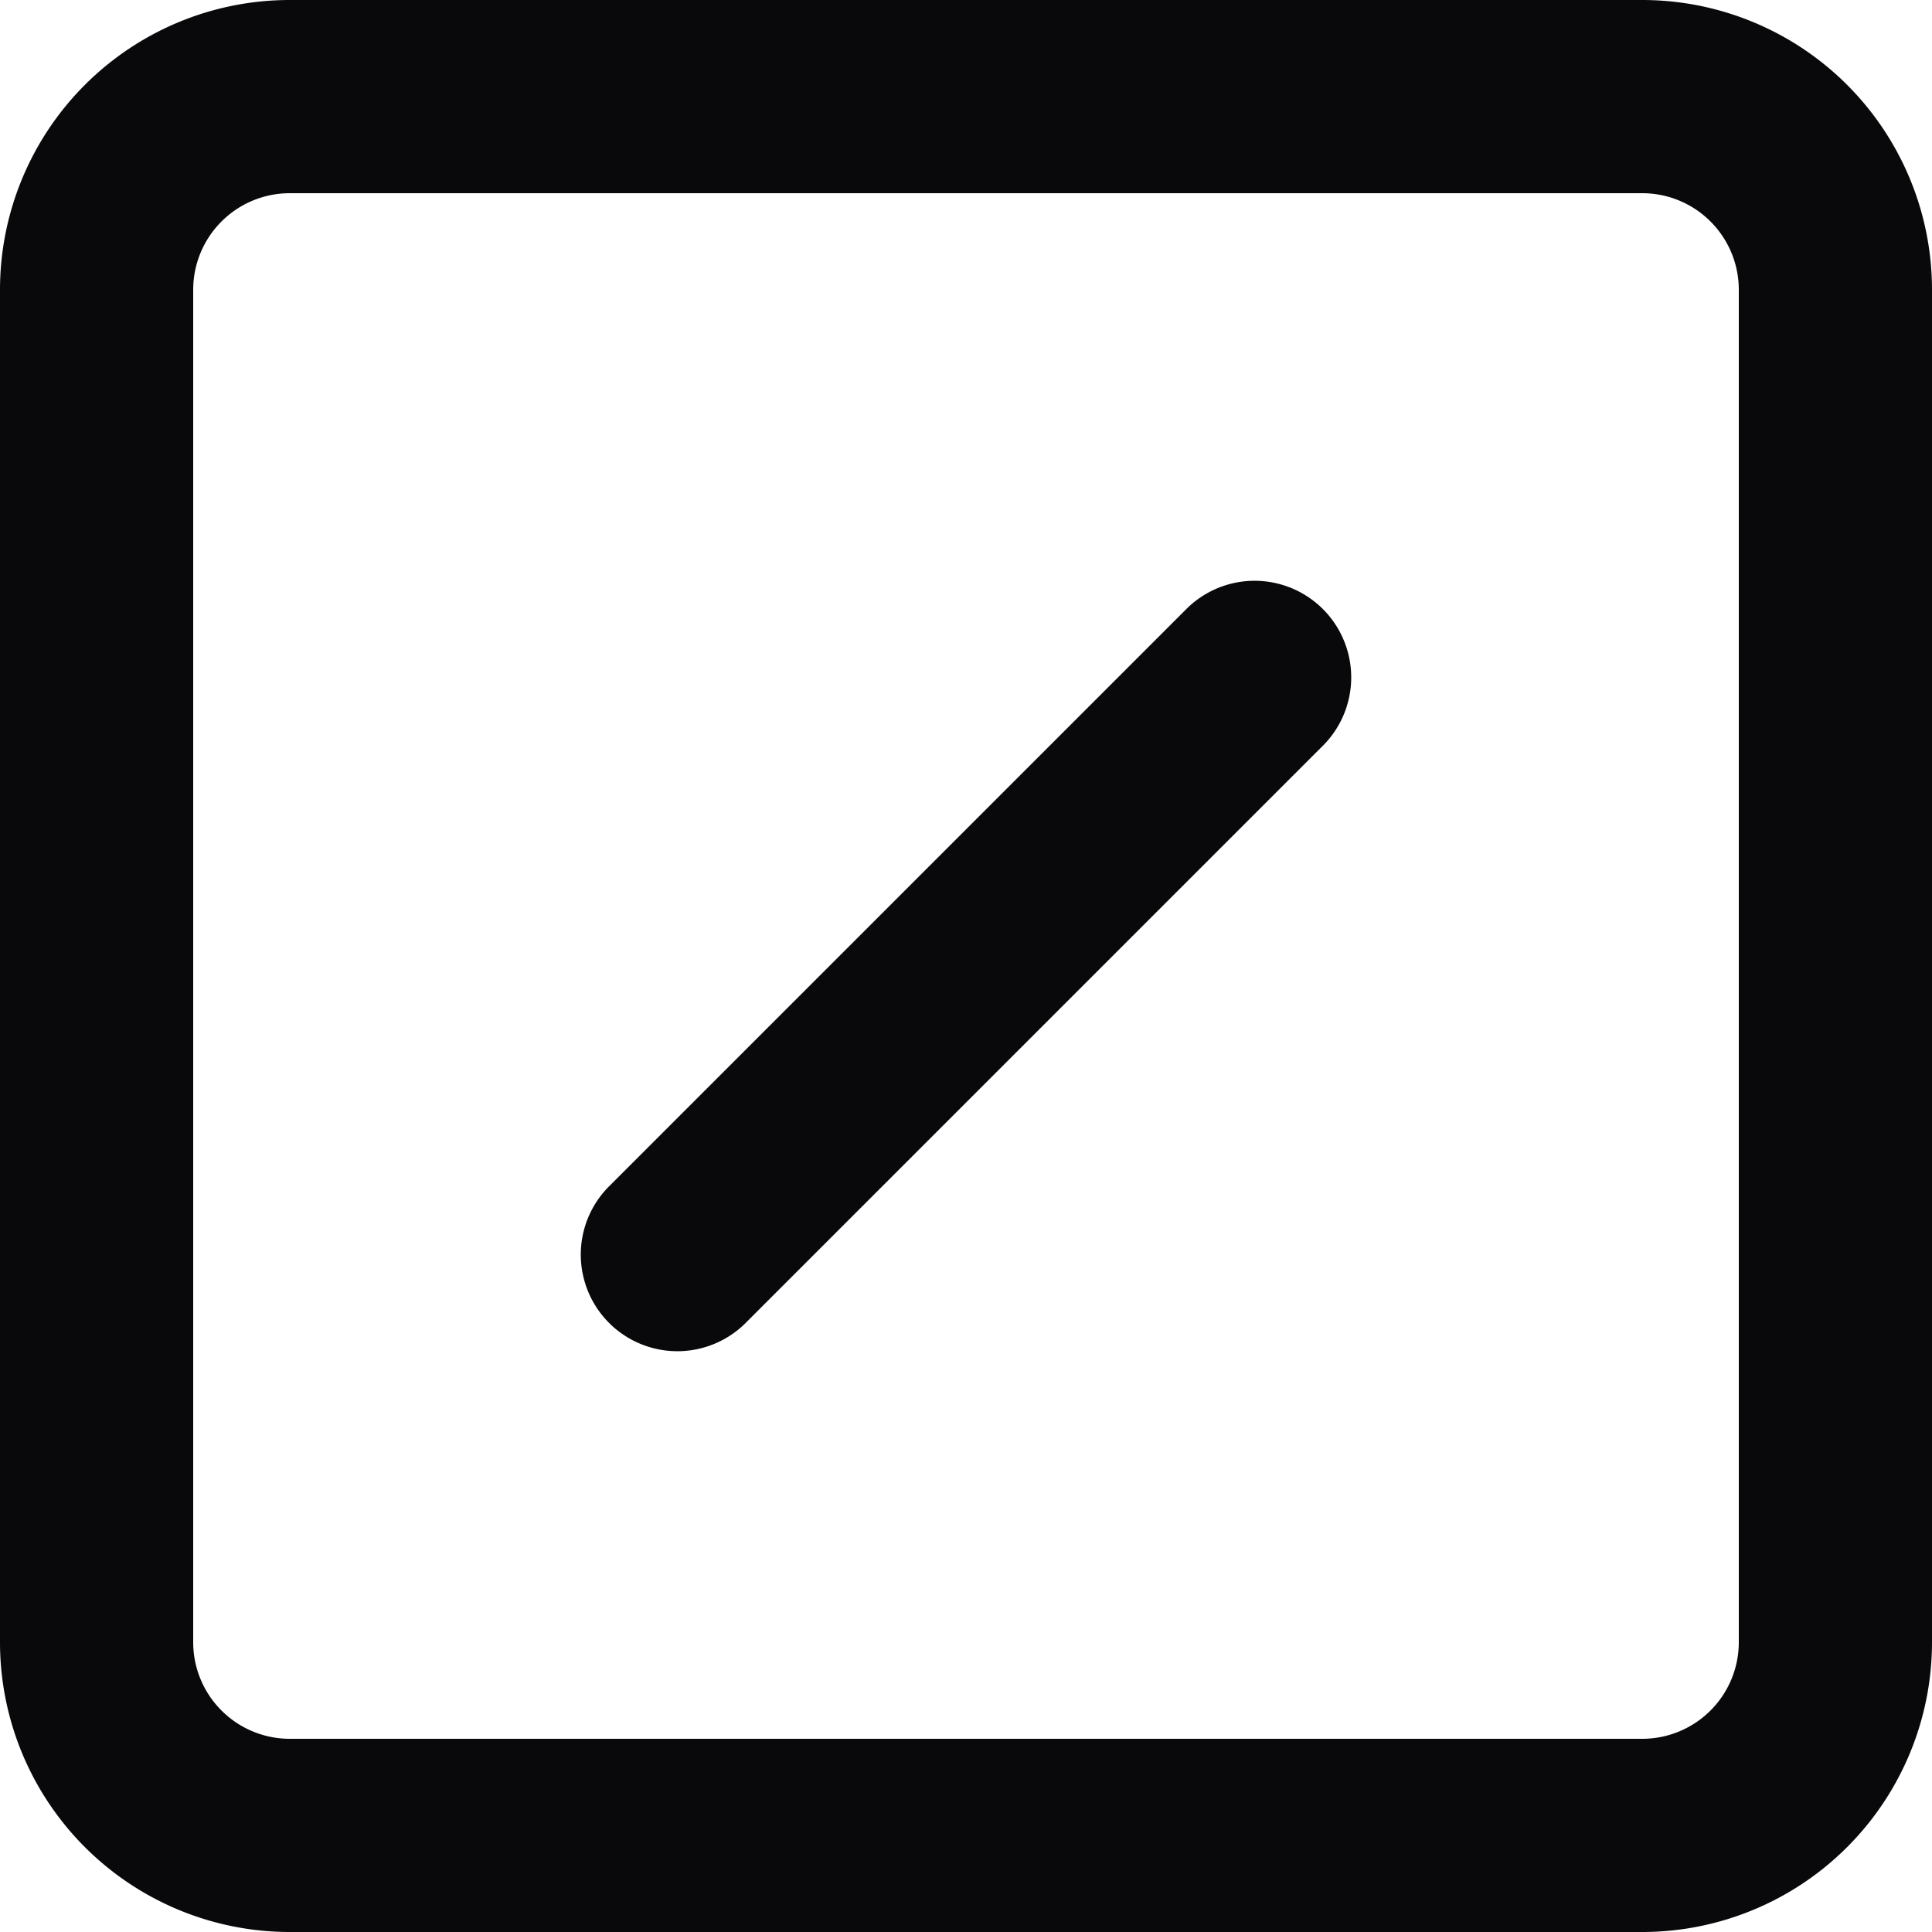 <svg id="square-slash" xmlns="http://www.w3.org/2000/svg" width="20" height="20" viewBox="0 0 20 20">
  <path id="Vector" d="M6.293,12.293a1,1,0,0,0,1.414,1.414Zm7.414-4.586a1,1,0,0,0-1.414-1.414ZM3,2H17V0H3ZM17,2a1,1,0,0,1,1,1h2a3,3,0,0,0-3-3Zm1,1V17h2V3Zm0,14a1,1,0,0,1-1,1v2a3,3,0,0,0,3-3Zm-1,1H3v2H17ZM3,18a1,1,0,0,1-1-1H0a3,3,0,0,0,3,3ZM2,17V3H0V17ZM2,3A1,1,0,0,1,3,2V0A3,3,0,0,0,0,3ZM7.707,13.707l6-6L12.293,6.293l-6,6Z" fill="#09090b"/>
</svg>
